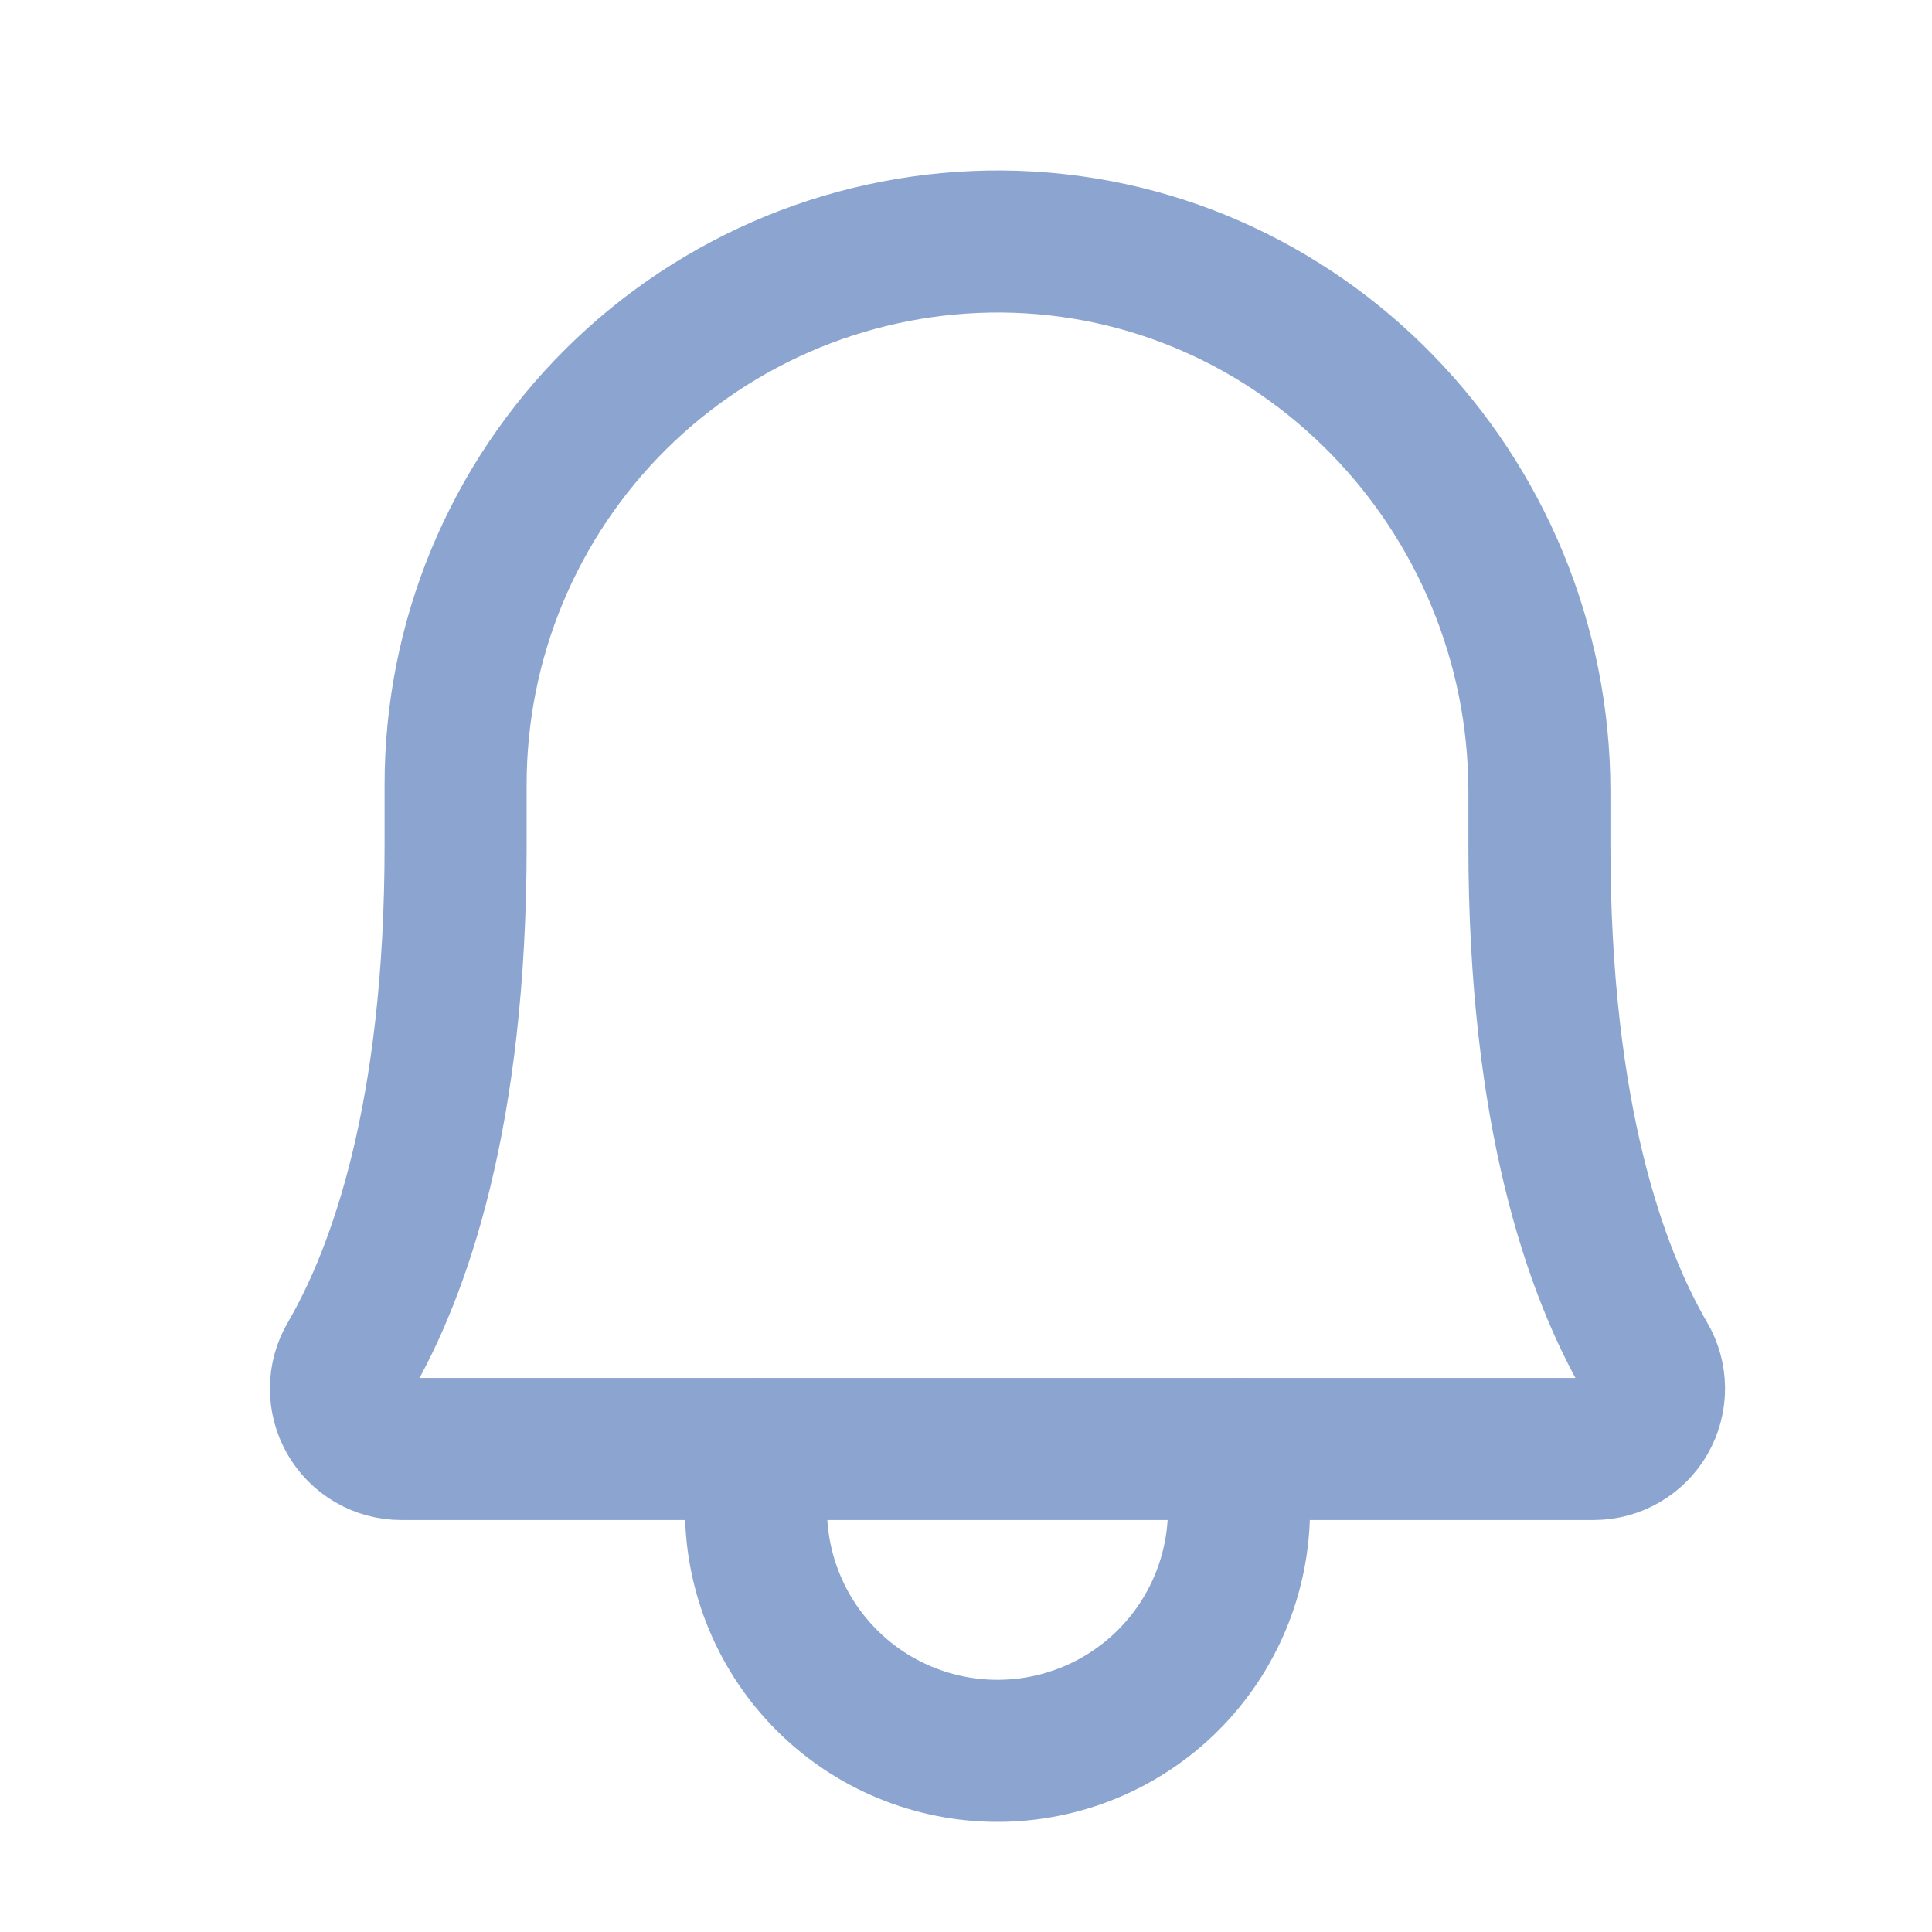 <svg width="34" height="34" viewBox="0 0 34 34" fill="none" xmlns="http://www.w3.org/2000/svg">
<path d="M8.018 13.812C8.017 12.552 8.264 11.304 8.747 10.14C9.23 8.977 9.938 7.92 10.832 7.031C11.725 6.142 12.785 5.439 13.951 4.961C15.118 4.484 16.367 4.242 17.627 4.25C22.885 4.289 27.091 8.66 27.091 13.933V14.875C27.091 19.632 28.086 22.392 28.962 23.901C29.057 24.062 29.107 24.245 29.108 24.432C29.109 24.619 29.061 24.803 28.968 24.965C28.875 25.127 28.741 25.262 28.58 25.356C28.419 25.45 28.235 25.5 28.048 25.5H7.06C6.873 25.5 6.689 25.45 6.528 25.356C6.366 25.262 6.233 25.127 6.14 24.965C6.047 24.802 5.999 24.619 6 24.432C6.001 24.245 6.051 24.062 6.146 23.901C7.023 22.392 8.018 19.632 8.018 14.875L8.018 13.812Z" stroke="#8CA5D0" stroke-width="2.5" stroke-linecap="round" stroke-linejoin="round"/>
<path d="M13.304 25.5V26.562C13.304 27.69 13.752 28.771 14.549 29.568C15.345 30.365 16.427 30.812 17.554 30.812C18.681 30.812 19.762 30.365 20.559 29.568C21.356 28.771 21.804 27.69 21.804 26.562V25.5" stroke="#8CA5D0" stroke-width="2.5" stroke-linecap="round" stroke-linejoin="round"/>
</svg>
